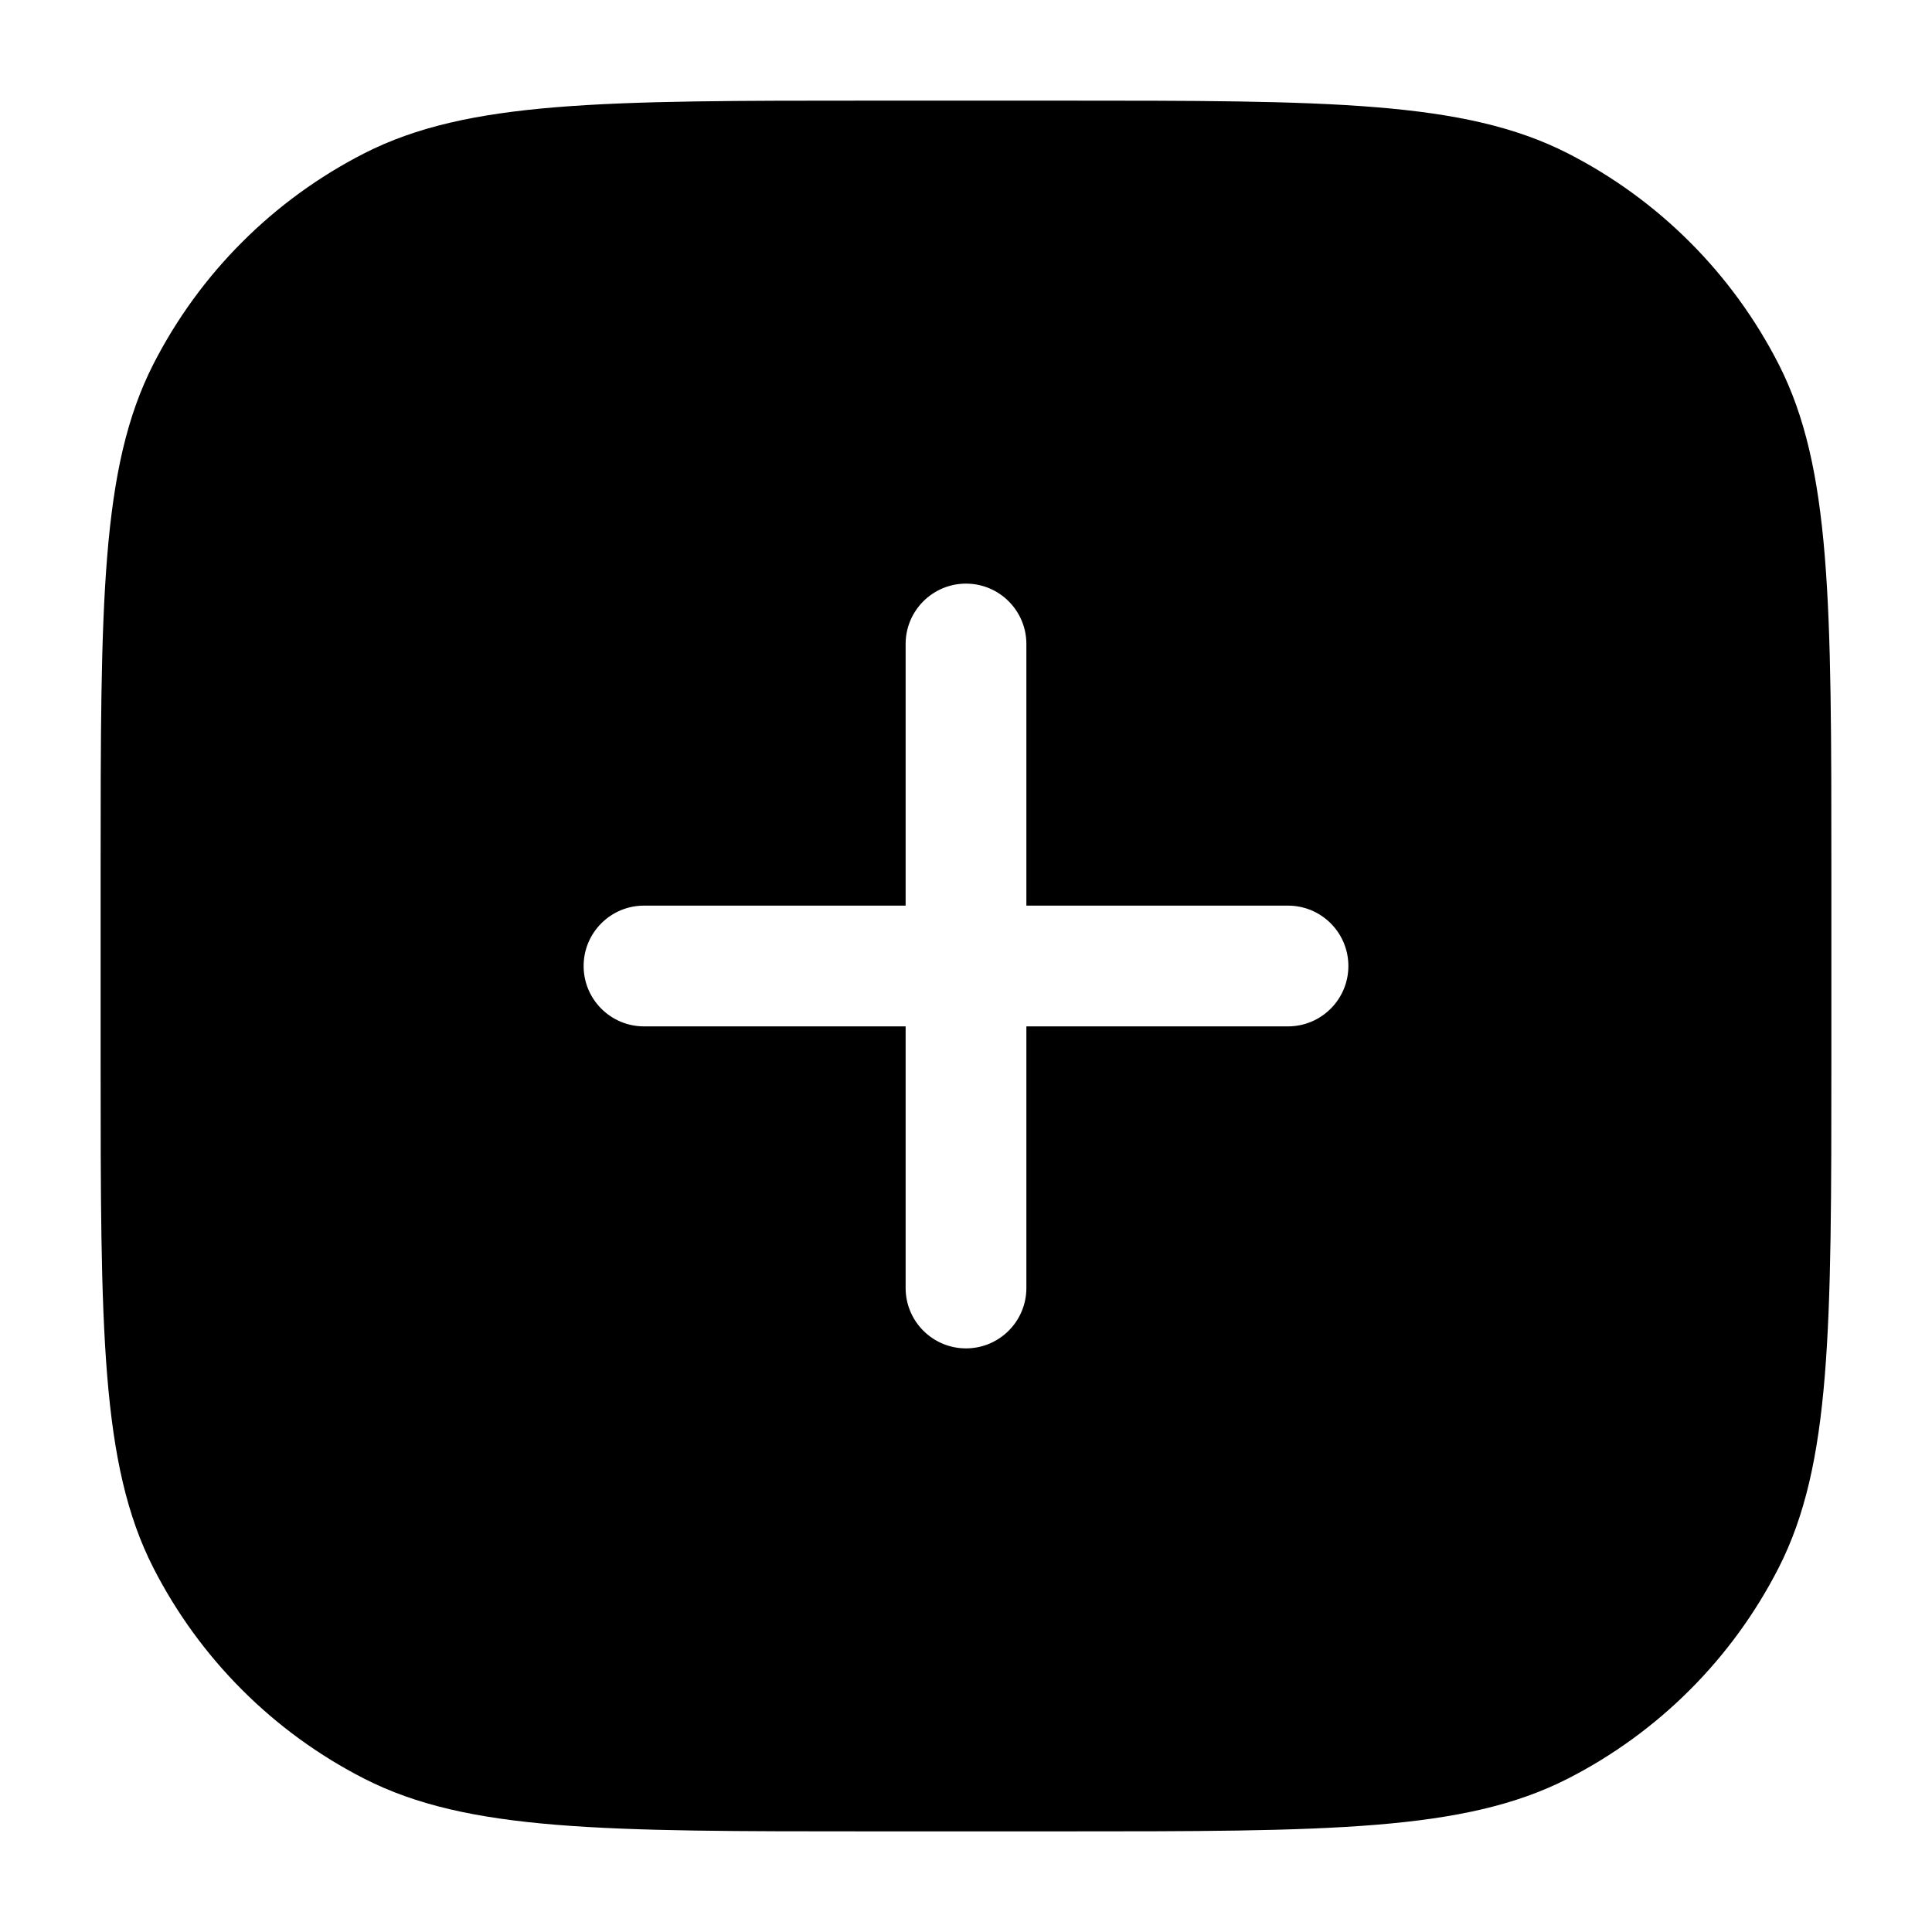 <svg width="24" height="24" viewBox="0 0 24 24" fill="none" xmlns="http://www.w3.org/2000/svg">
<path d="M13.15 1.25C16.51 1.25 18.19 1.25 19.474 1.904C20.603 2.48 21.52 3.397 22.096 4.526C22.75 5.81 22.75 7.49 22.75 10.85V13.15C22.75 16.51 22.75 18.19 22.096 19.474C21.52 20.603 20.603 21.52 19.474 22.096C18.19 22.75 16.51 22.75 13.15 22.75H10.85C7.49 22.75 5.81 22.75 4.526 22.096C3.397 21.52 2.48 20.603 1.904 19.474C1.25 18.19 1.25 16.51 1.25 13.15V10.85C1.25 7.49 1.25 5.81 1.904 4.526C2.48 3.397 3.397 2.48 4.526 1.904C5.81 1.25 7.49 1.25 10.85 1.25H13.15ZM12 7.25C11.586 7.25 11.25 7.586 11.25 8V11.25H8C7.586 11.25 7.25 11.586 7.25 12C7.25 12.414 7.586 12.75 8 12.75H11.25V16C11.25 16.414 11.586 16.75 12 16.75C12.414 16.75 12.75 16.414 12.75 16V12.75H16C16.414 12.75 16.75 12.414 16.75 12C16.75 11.586 16.414 11.25 16 11.25H12.75V8C12.75 7.586 12.414 7.25 12 7.25Z" fill="currentColor"/>
</svg>

